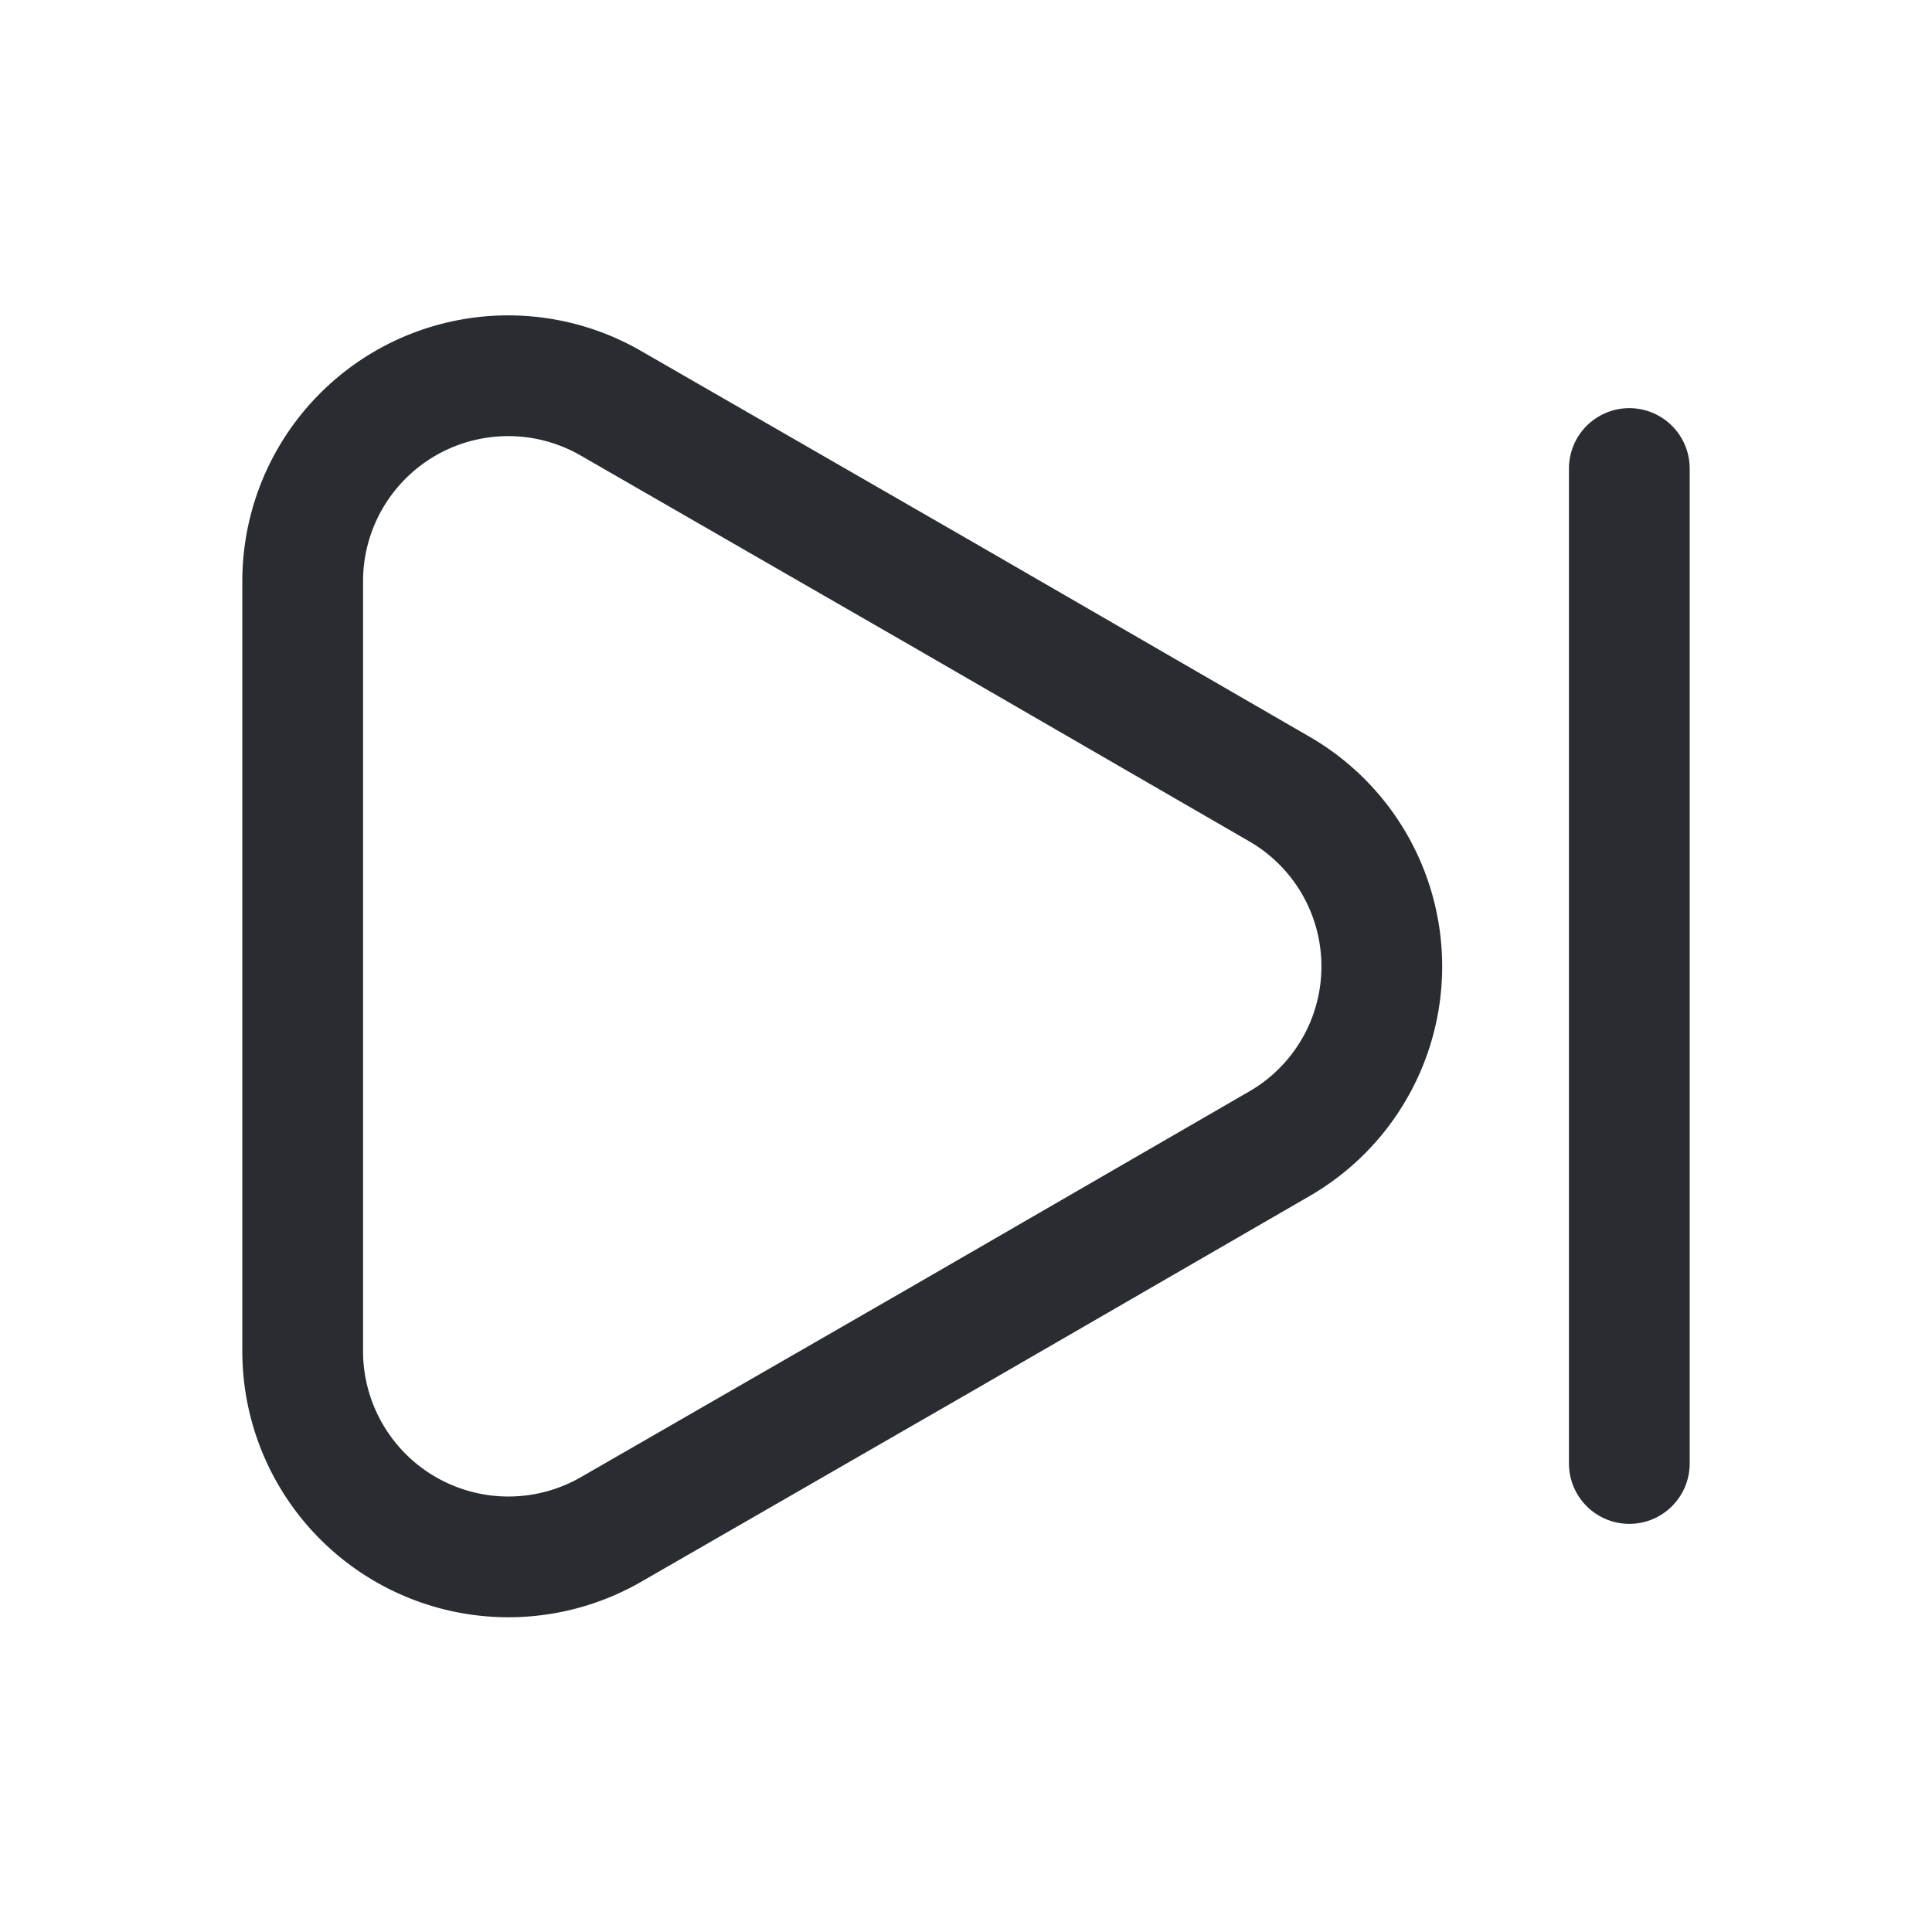 <svg xmlns="http://www.w3.org/2000/svg" width="24" height="24" viewBox="0 0 24 24">
  <g id="vuesax_linear_next" data-name="vuesax/linear/next" transform="translate(-236 -450)">
    <g id="next">
      <g id="Group">
        <path id="Vector" d="M0,2.556v9.57a2.556,2.556,0,0,0,3.83,2.21l4.15-2.39,4.15-2.4a2.544,2.544,0,0,0,0-4.41l-4.15-2.4L3.83.346A2.553,2.553,0,0,0,0,2.556Z" transform="translate(239.76 454.664)" fill="none" stroke="#292d32" stroke-linecap="round" stroke-linejoin="round" stroke-width="1.5"/>
        <path id="Vector-2" data-name="Vector" d="M0,12.36V0" transform="translate(256.24 455.82)" fill="none" stroke="#292d32" stroke-linecap="round" stroke-linejoin="round" stroke-width="1.5"/>
      </g>
      <path id="Vector-3" data-name="Vector" d="M0,0H24V24H0Z" transform="translate(260 474) rotate(180)" fill="none" opacity="0"/>
    </g>
  </g>
</svg>
